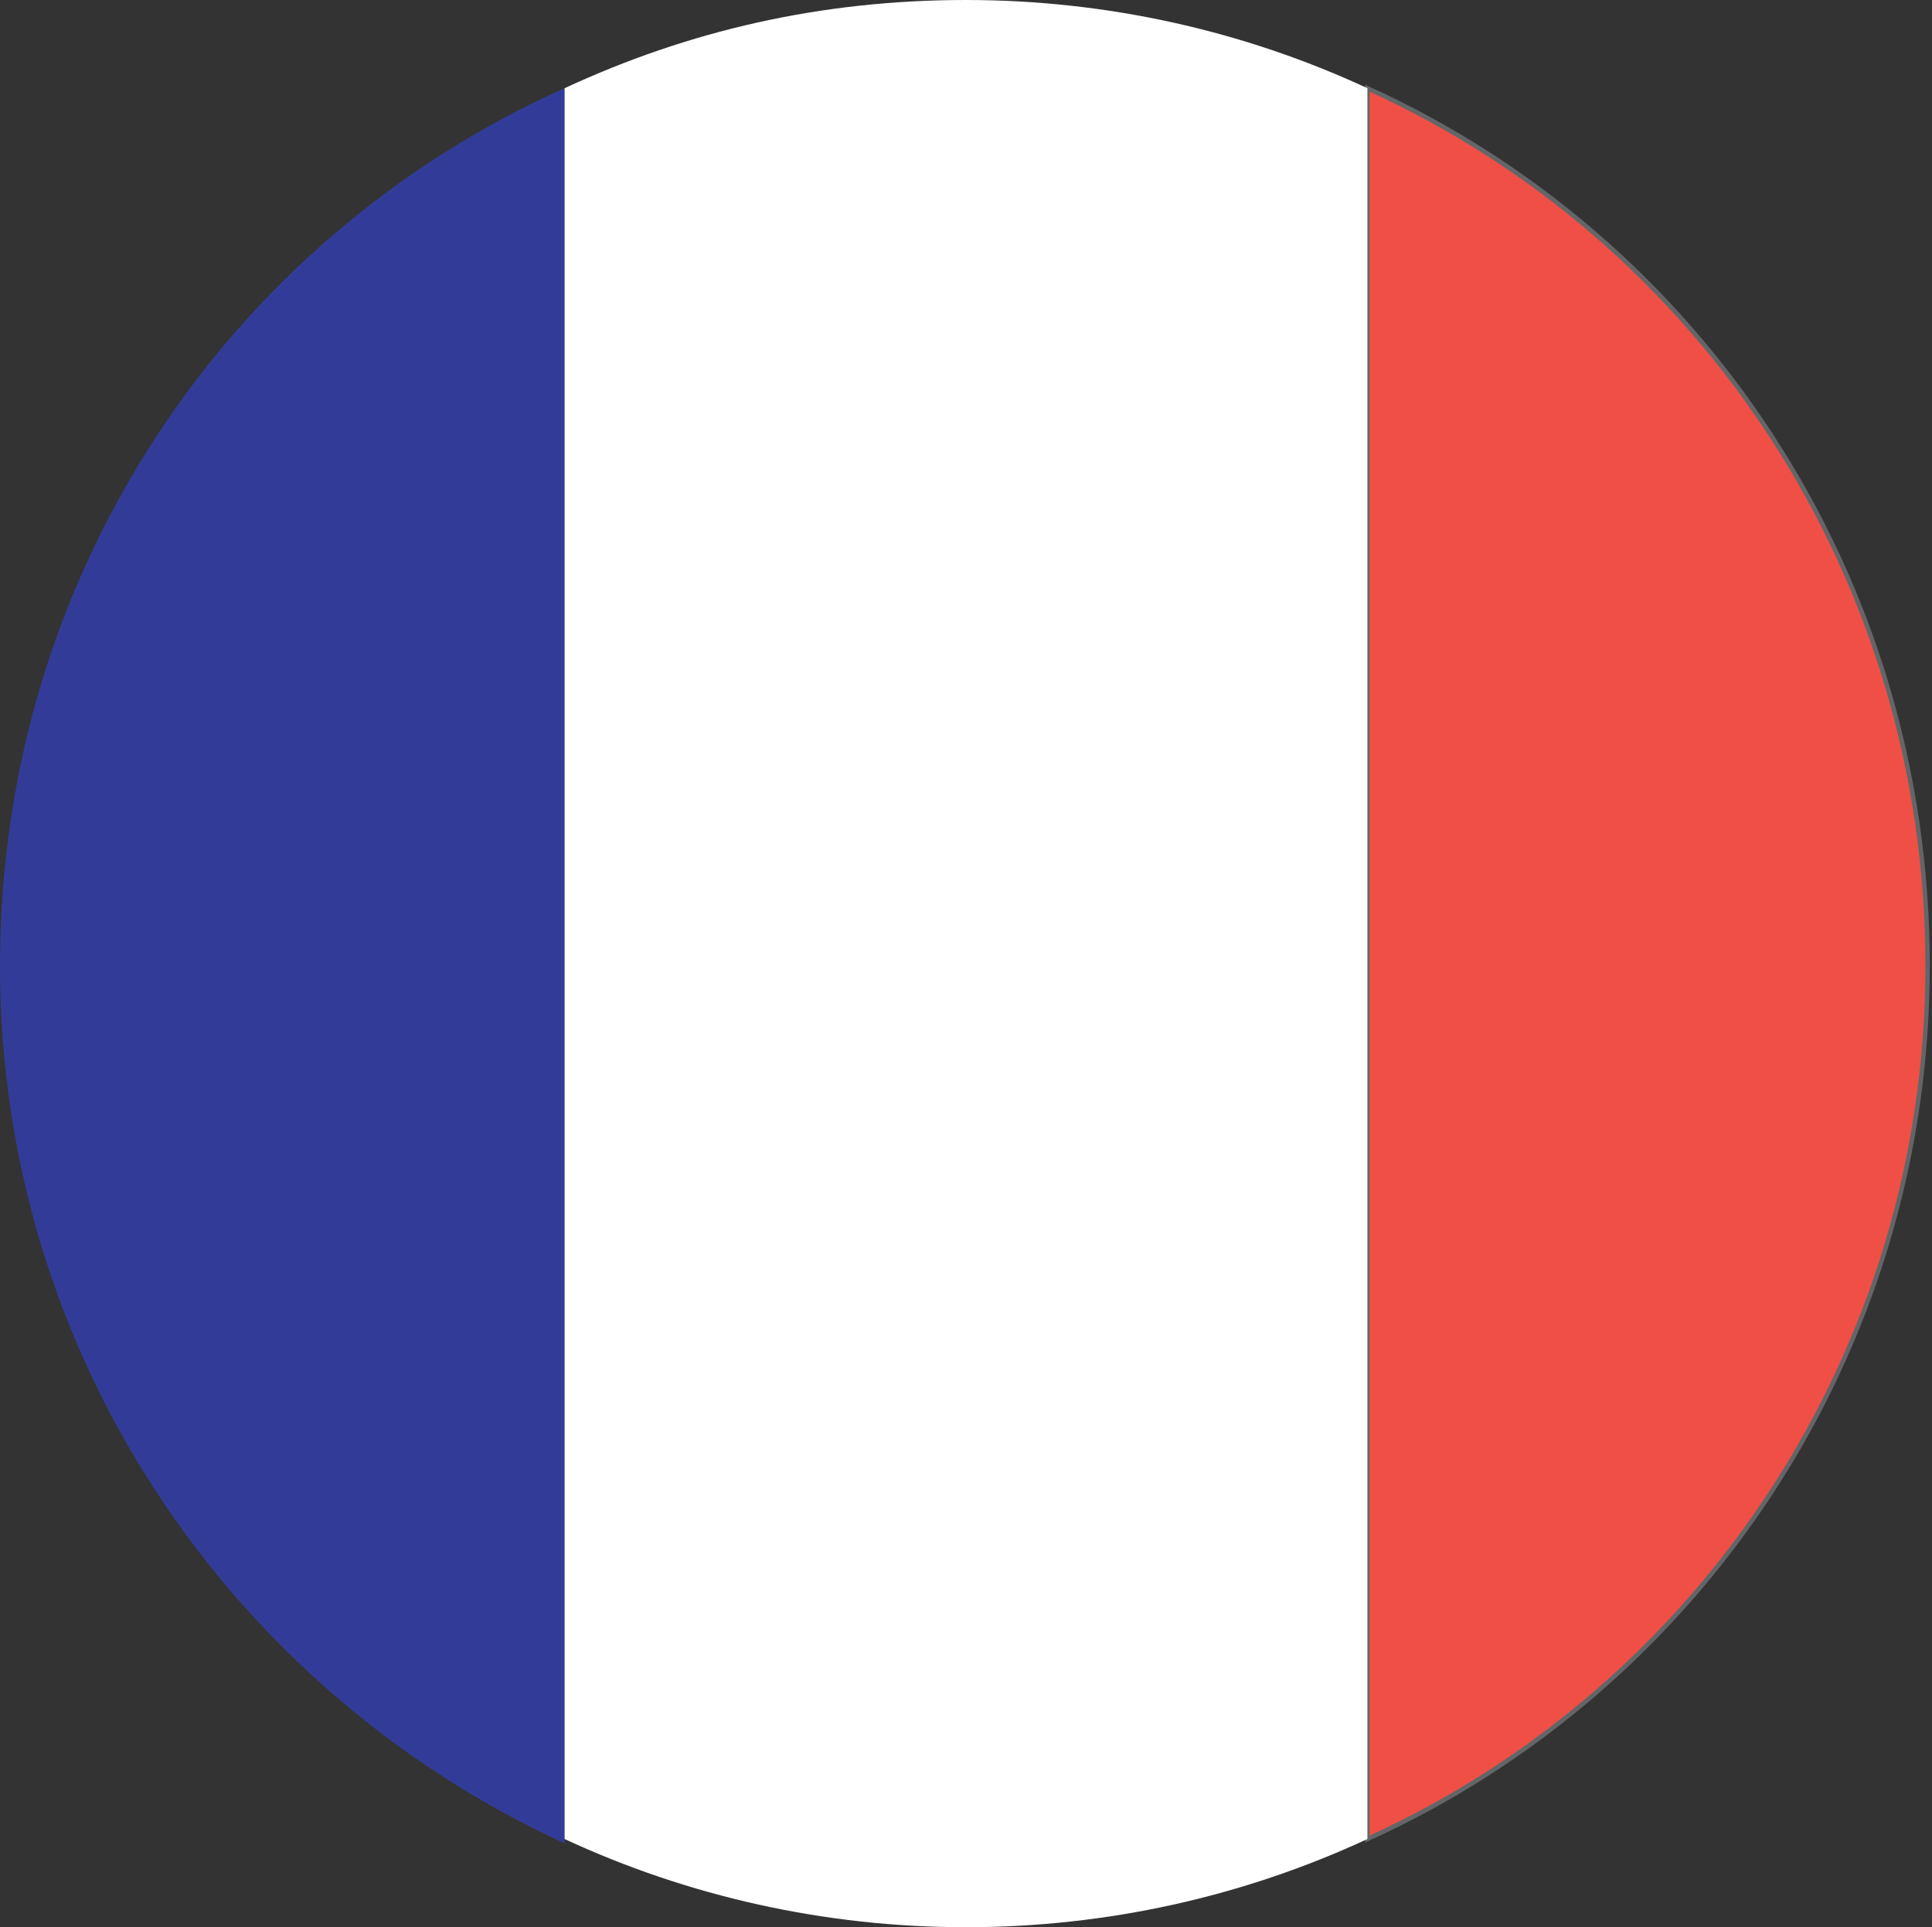 <?xml version="1.0" encoding="utf-8"?>
<!-- Generator: Adobe Illustrator 19.2.0, SVG Export Plug-In . SVG Version: 6.00 Build 0)  -->
<svg version="1.1" id="Layer_1" xmlns="http://www.w3.org/2000/svg" xmlns:xlink="http://www.w3.org/1999/xlink" x="0px" y="0px"
	 viewBox="0 0 43.8 43.7" style="enable-background:new 0 0 43.8 43.7;" xml:space="preserve">
<rect x="0" y="0" width="43.8" height="43.7" fill="#333333" stroke="none"/>
<style type="text/css">
	.st0{fill:#323C98;}
	.st1{fill:#F04F45;stroke:#636669;stroke-width:0.1;}
	.st2{fill:#FFFFFF;}
</style>
<g>
	<path class="st0" d="M0,21.9c0,8.8,5.2,16.4,12.8,19.9V2C5.2,5.4,0,13,0,21.9z"/>
	<path class="st1" d="M43.7,21.9C43.7,13,38.5,5.4,31,2v39.7C38.5,38.3,43.7,30.7,43.7,21.9z"/>
	<path class="st2" d="M21.9,0c-3.3,0-6.3,0.7-9.1,2v39.7c2.8,1.3,5.9,2,9.1,2s6.3-0.7,9.1-2V2C28.2,0.7,25.1,0,21.9,0z"/>
</g>
</svg>
